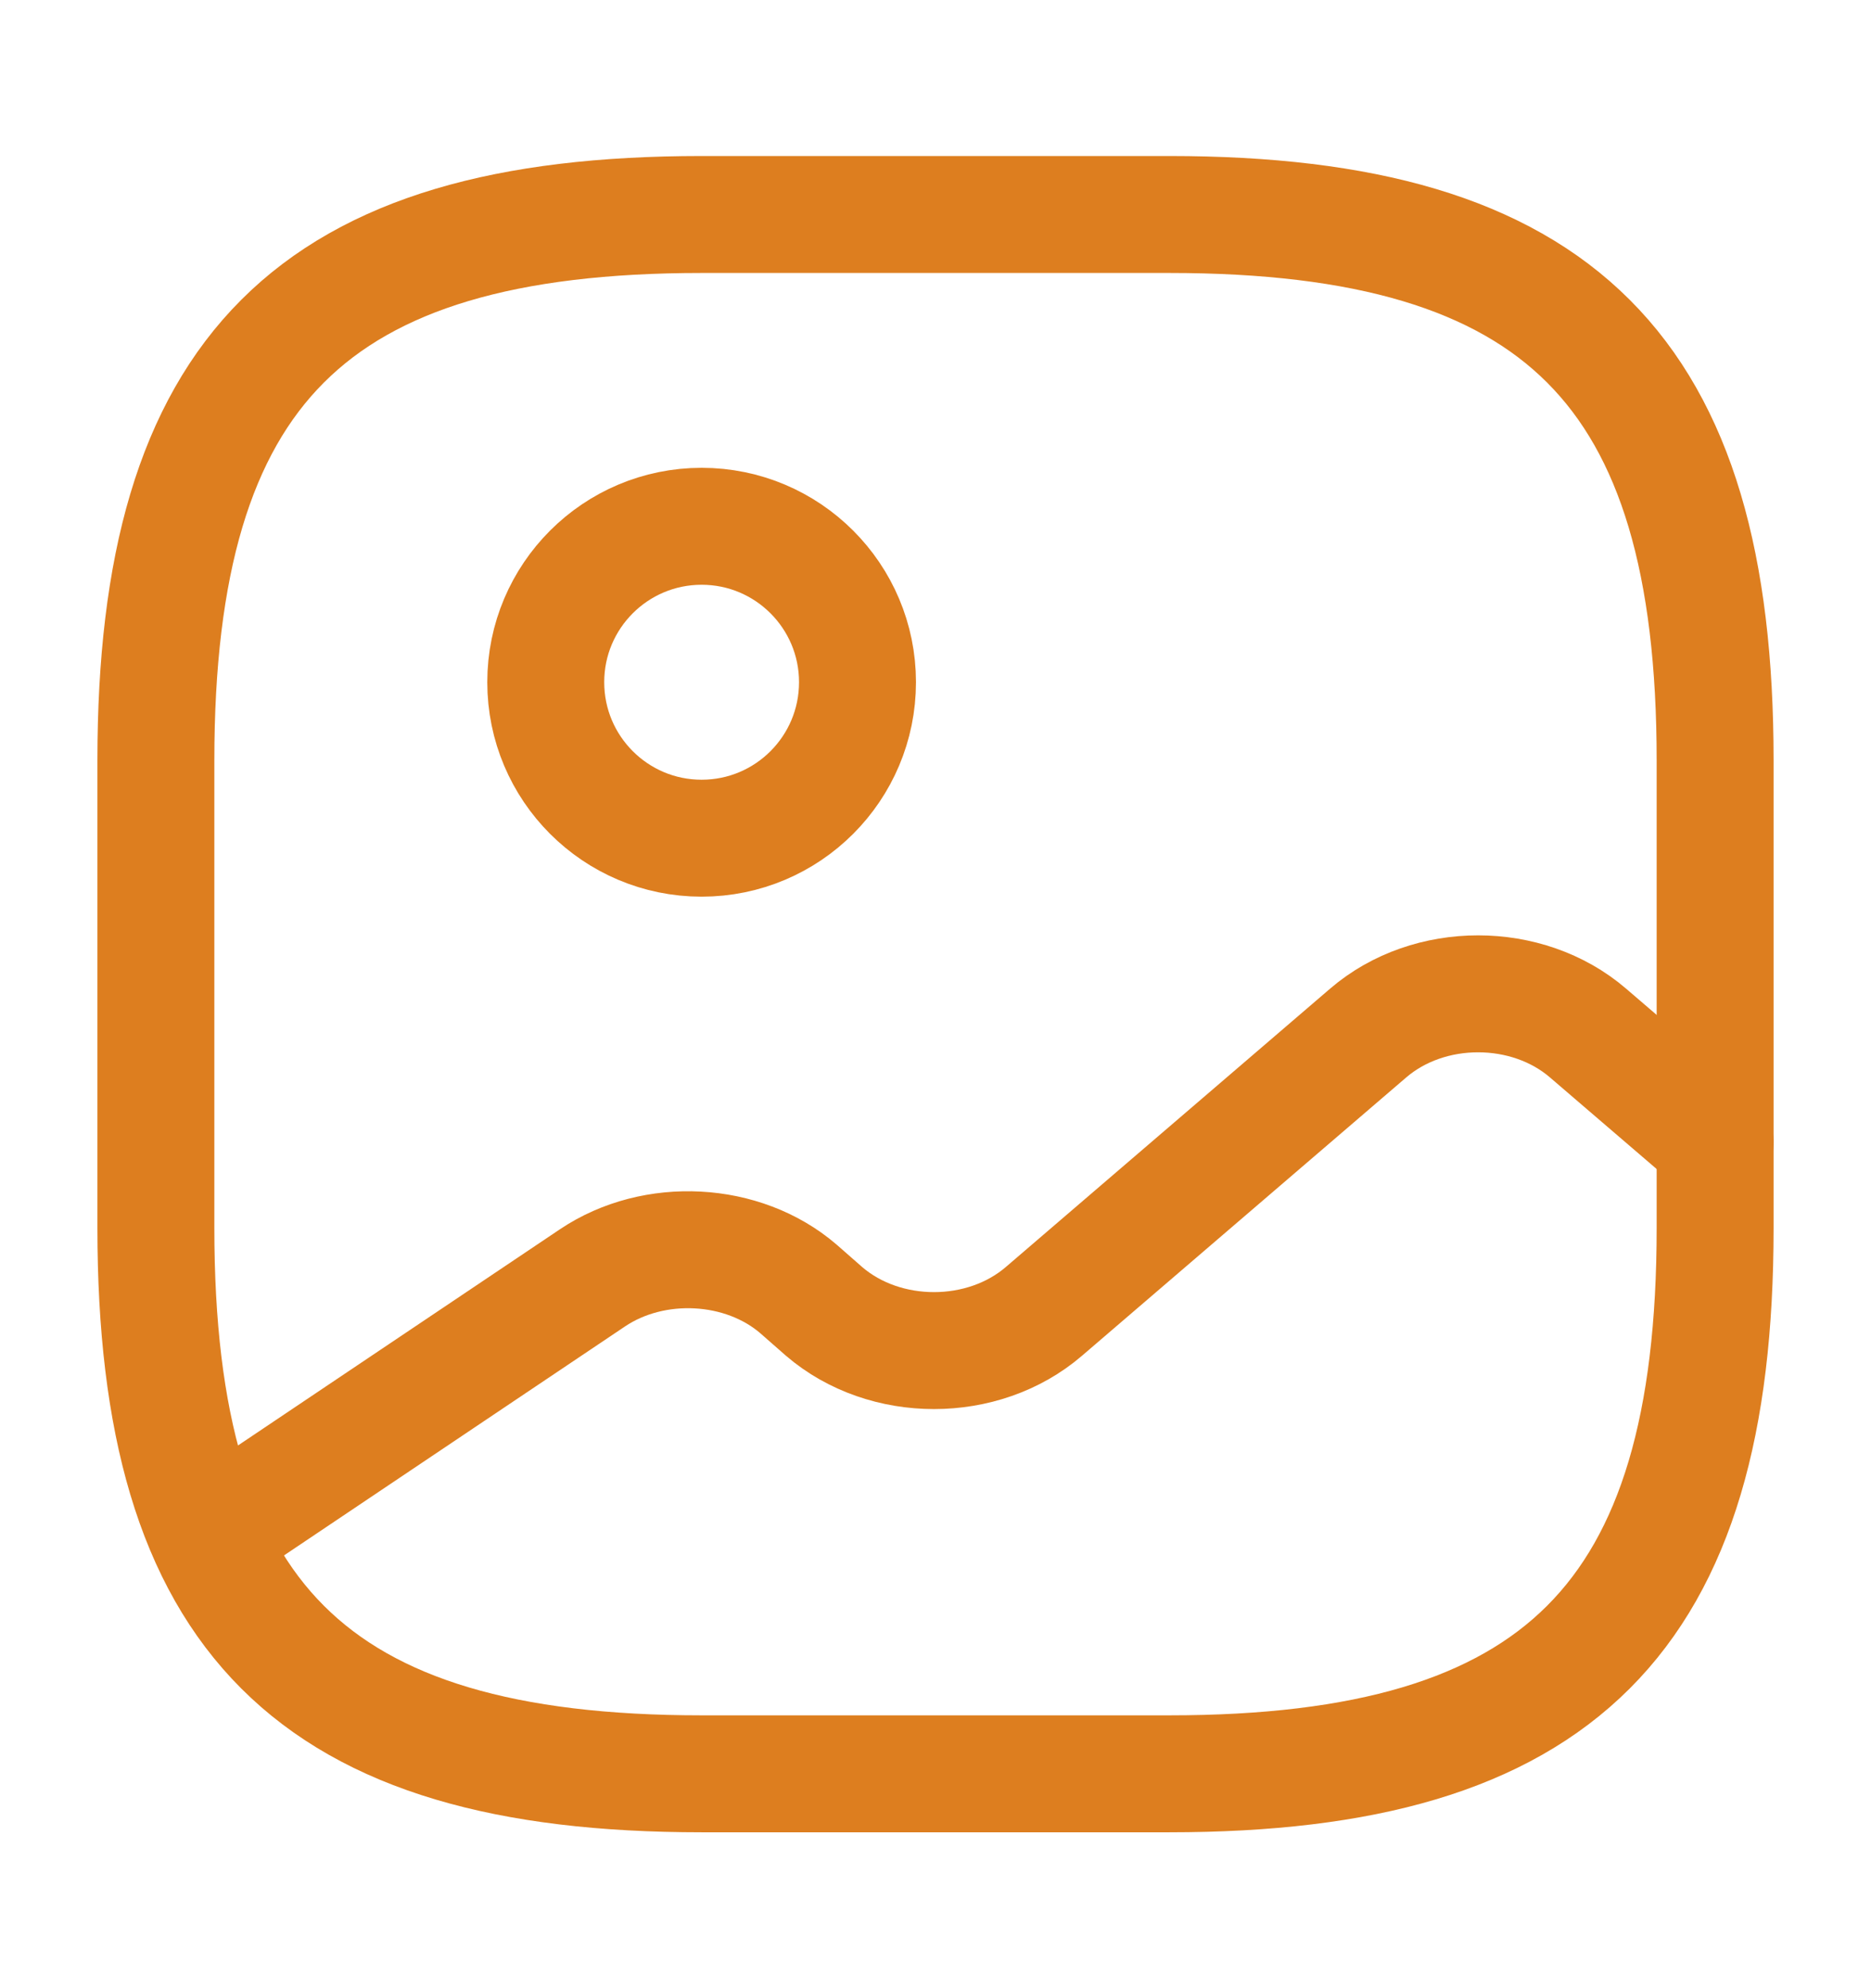 <svg width="16" height="17" viewBox="0 0 16 17" fill="none" xmlns="http://www.w3.org/2000/svg">
<path d="M6 15.167H10C13.333 15.167 14.667 13.834 14.667 10.501V6.501C14.667 3.167 13.333 1.834 10 1.834H6C2.667 1.834 1.333 3.167 1.333 6.501V10.501C1.333 13.834 2.667 15.167 6 15.167Z" stroke="#DD7E1F" stroke-linecap="round" stroke-linejoin="round"/>
<path d="M6 7.167C6.736 7.167 7.333 6.57 7.333 5.833C7.333 5.097 6.736 4.5 6 4.5C5.264 4.5 4.667 5.097 4.667 5.833C4.667 6.57 5.264 7.167 6 7.167Z" stroke="#DD7E1F" stroke-linecap="round" stroke-linejoin="round"/>
<path d="M1.78 13.133L5.067 10.926C5.593 10.573 6.353 10.613 6.827 11.02L7.047 11.213C7.567 11.66 8.407 11.66 8.927 11.213L11.7 8.833C12.22 8.386 13.06 8.386 13.58 8.833L14.667 9.766" stroke="#DD7E1F" stroke-linecap="round" stroke-linejoin="round"/>
</svg>
